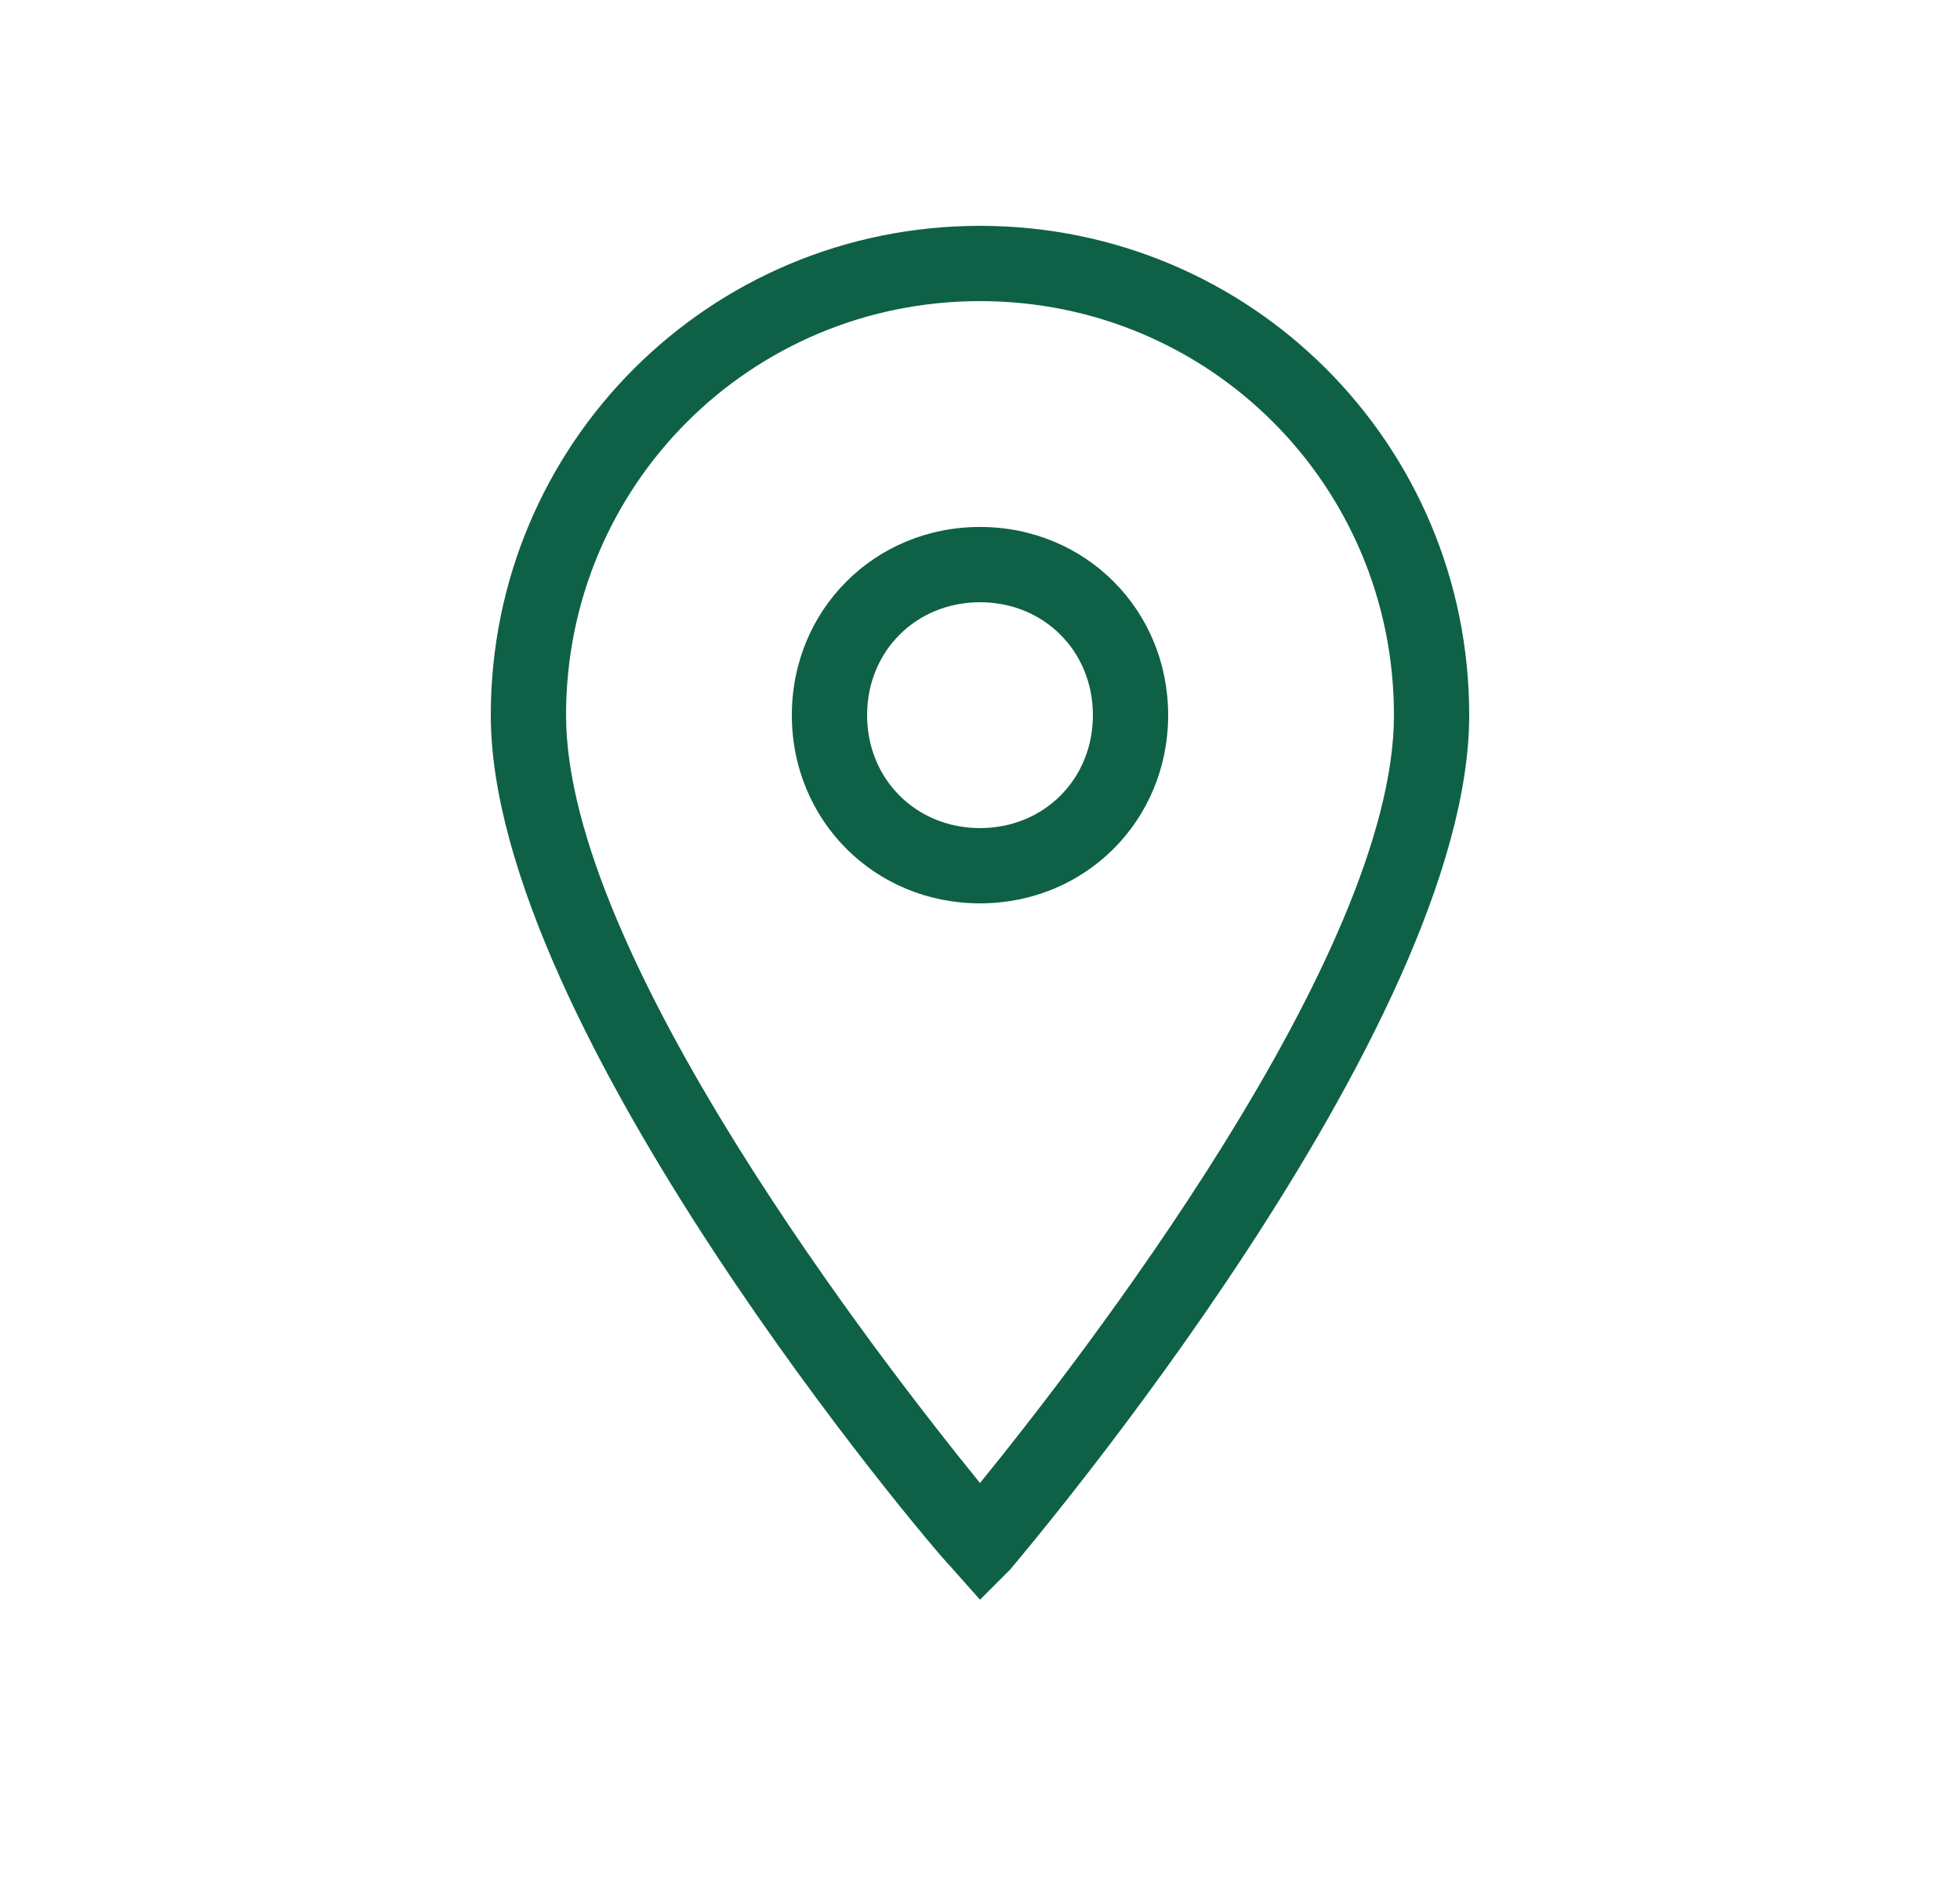 <svg width="25" height="24" viewBox="0 0 25 24" fill="none" xmlns="http://www.w3.org/2000/svg">
<path d="M12.5 20.4L12.116 19.968C11.876 19.728 6.26 13.104 6.26 9.12C6.26 5.664 9.044 2.88 12.5 2.88C15.956 2.88 18.74 5.664 18.74 9.12C18.74 13.104 13.124 19.728 12.884 20.016L12.5 20.4ZM12.5 3.84C9.572 3.84 7.22 6.192 7.22 9.12C7.22 12.192 11.252 17.376 12.5 18.912C13.748 17.376 17.78 12.192 17.78 9.12C17.78 6.192 15.428 3.84 12.5 3.84Z" fill="#0E6146"/>
<path d="M12.5 11.52C11.156 11.52 10.1 10.464 10.1 9.12C10.1 7.776 11.156 6.72 12.5 6.72C13.844 6.72 14.9 7.776 14.9 9.12C14.9 10.464 13.844 11.52 12.5 11.52ZM12.5 7.68C11.684 7.68 11.06 8.304 11.06 9.12C11.06 9.936 11.684 10.56 12.5 10.56C13.316 10.56 13.94 9.936 13.94 9.12C13.94 8.304 13.316 7.68 12.5 7.68Z" fill="#0E6146"/>
</svg>
